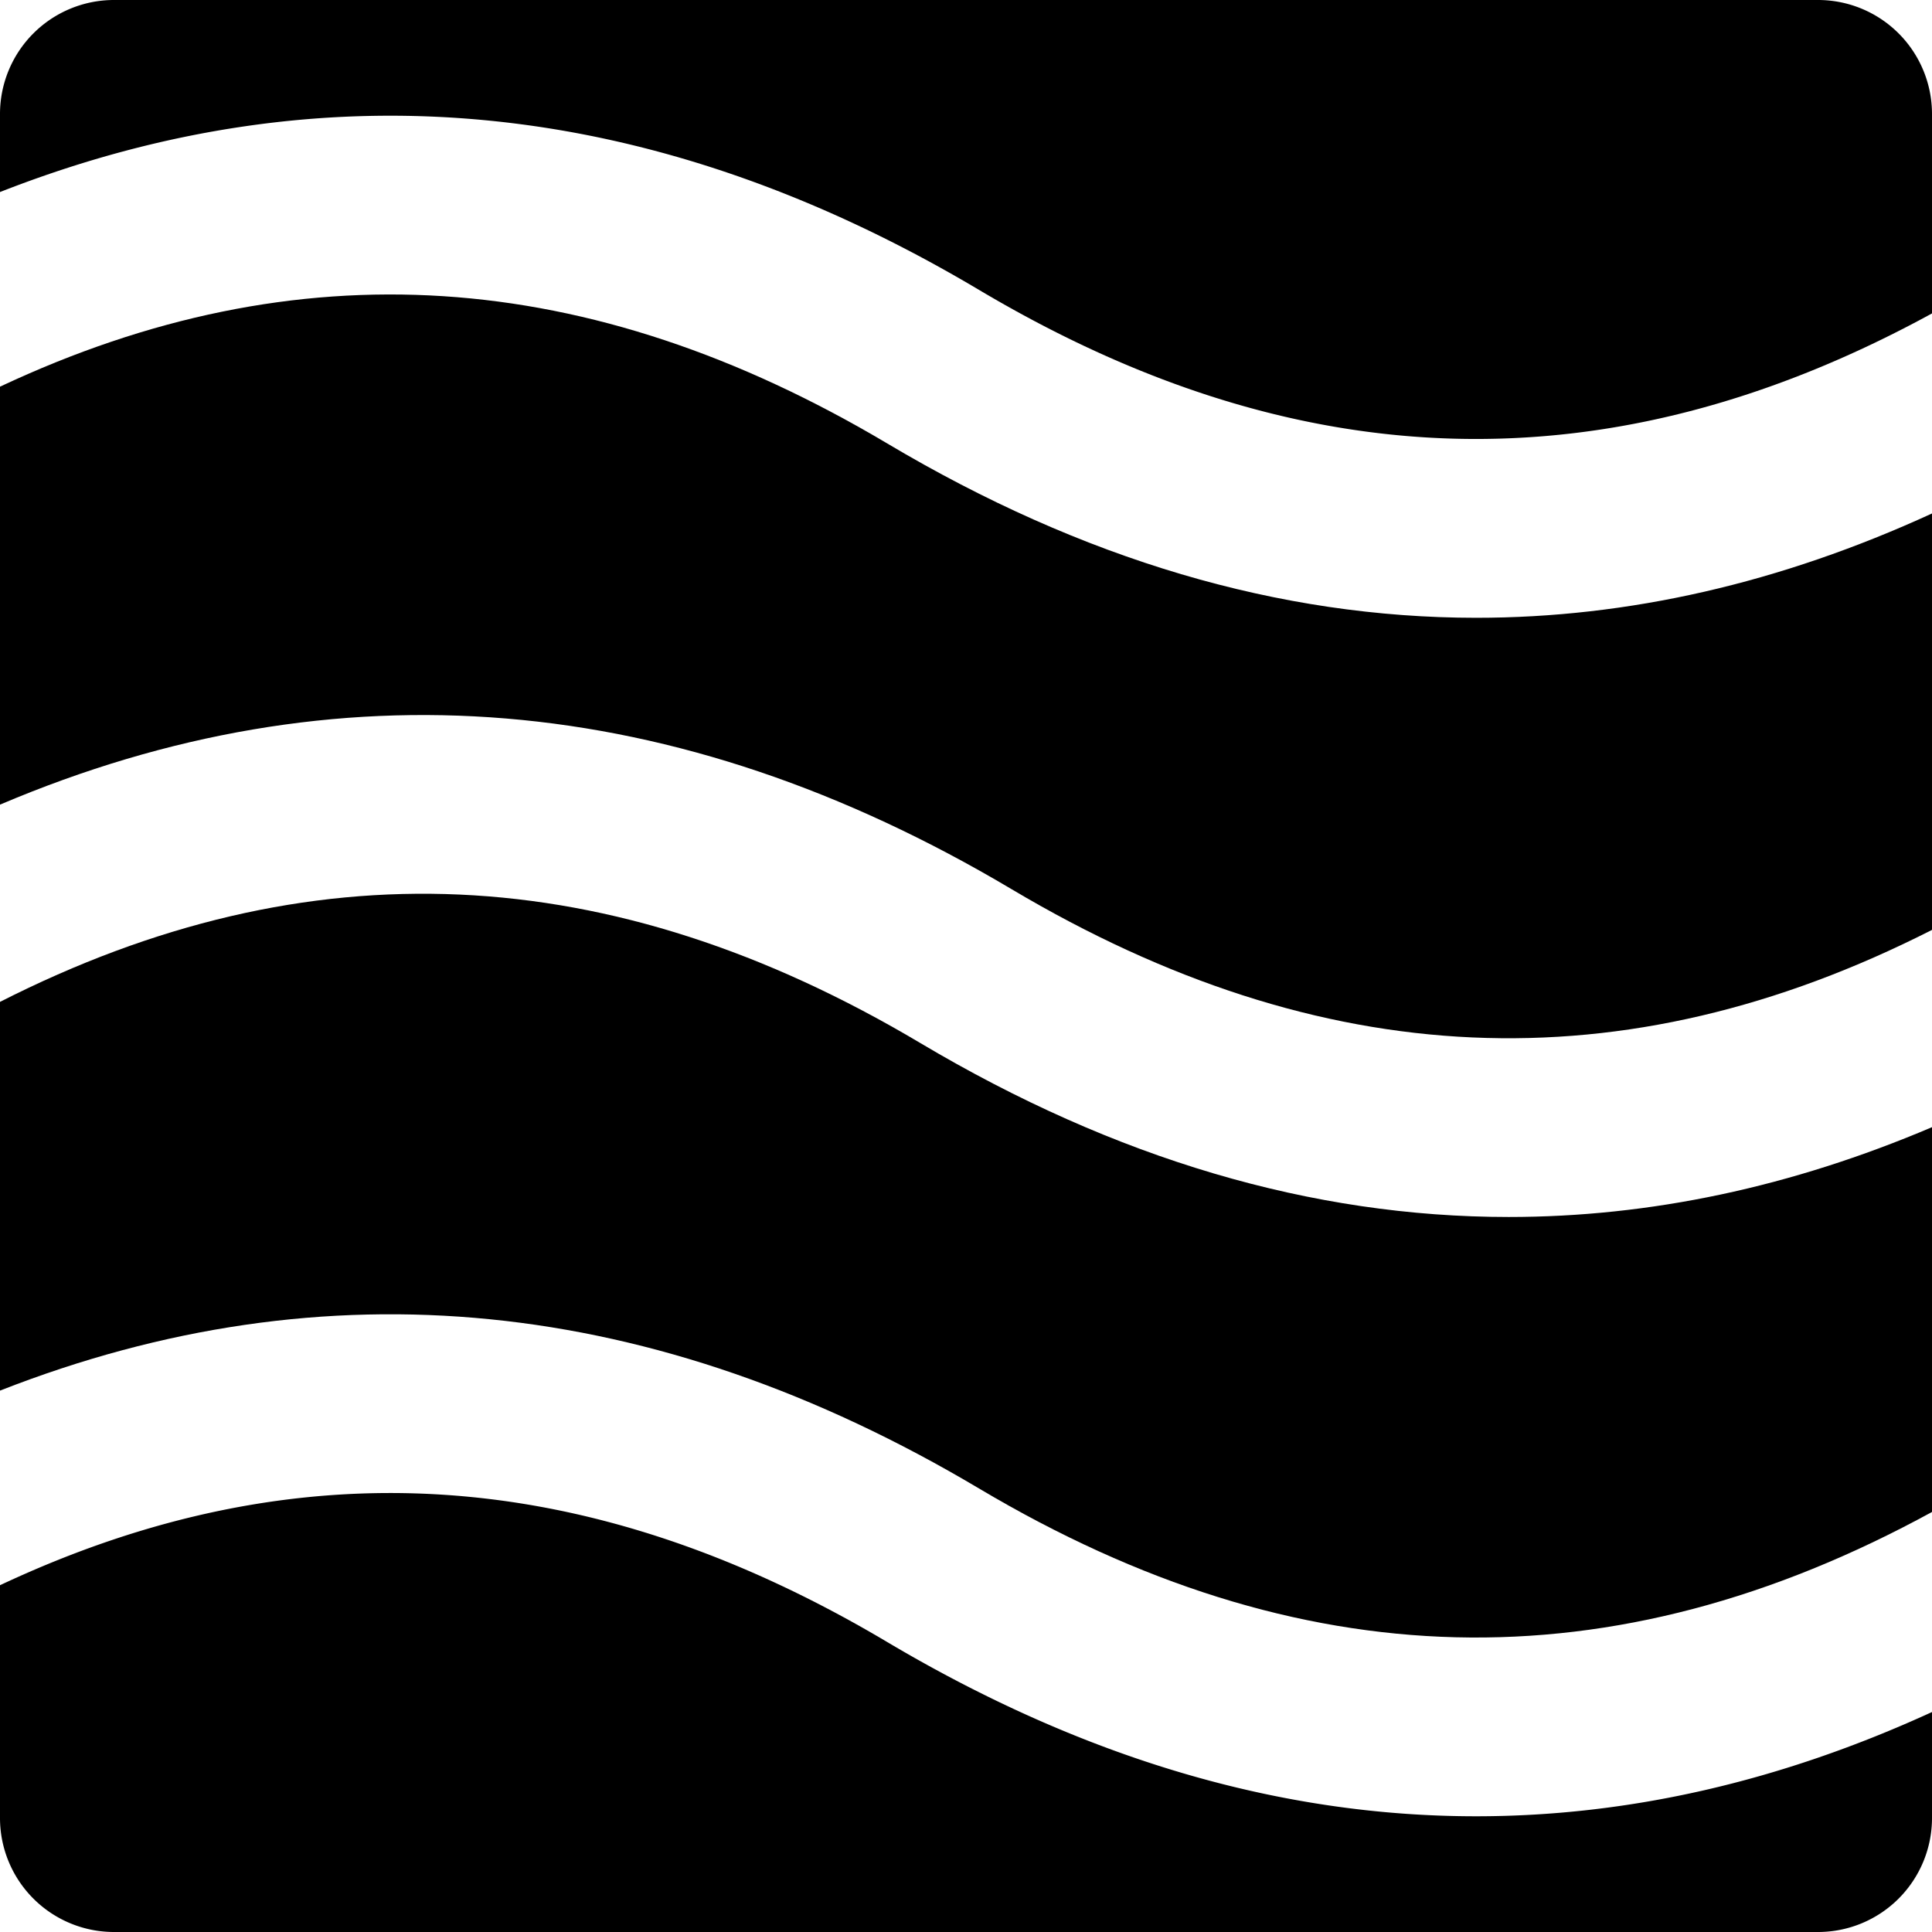<svg xmlns="http://www.w3.org/2000/svg" viewBox="0 0 1000 1000"><g id="Layer_2" data-name="Layer 2"><g id="Layer_1-2" data-name="Layer 1"><path d="M506.66,770.39c166.05,98.68,327.67,102.75,493.34,12.2V583.42q-109.29,46.5-219.1,46.49c-101.79,0-203.59-30-304.67-90.11C315.91,444.51,159.71,437.44,0,518.57V719.78C168.67,653.66,338.65,670.53,506.66,770.39Z"/><path d="M459.36,229.61C304.68,137.69,153.85,127.86,0,200.14V416.48c174.21-74,349.92-59.46,523.53,43.72C683.94,555.53,840.21,562.57,1000,481.31V265.77q-117.66,54-236,54C662.24,319.73,560.44,289.69,459.36,229.61Z"/><path d="M764,940.1q-152.71,0-304.67-90.12C304.68,758.06,153.85,748.23,0,820.51V941a59,59,0,0,0,59,59H941a59,59,0,0,0,59-59V886.14Q882.34,940.1,764,940.1Z"/><path d="M59,0A59,59,0,0,0,0,59V99.4C168.67,33.29,338.65,50.16,506.66,150,672.71,248.7,834.32,252.77,1000,162.22V59A59,59,0,0,0,941,0"/></g></g></svg>